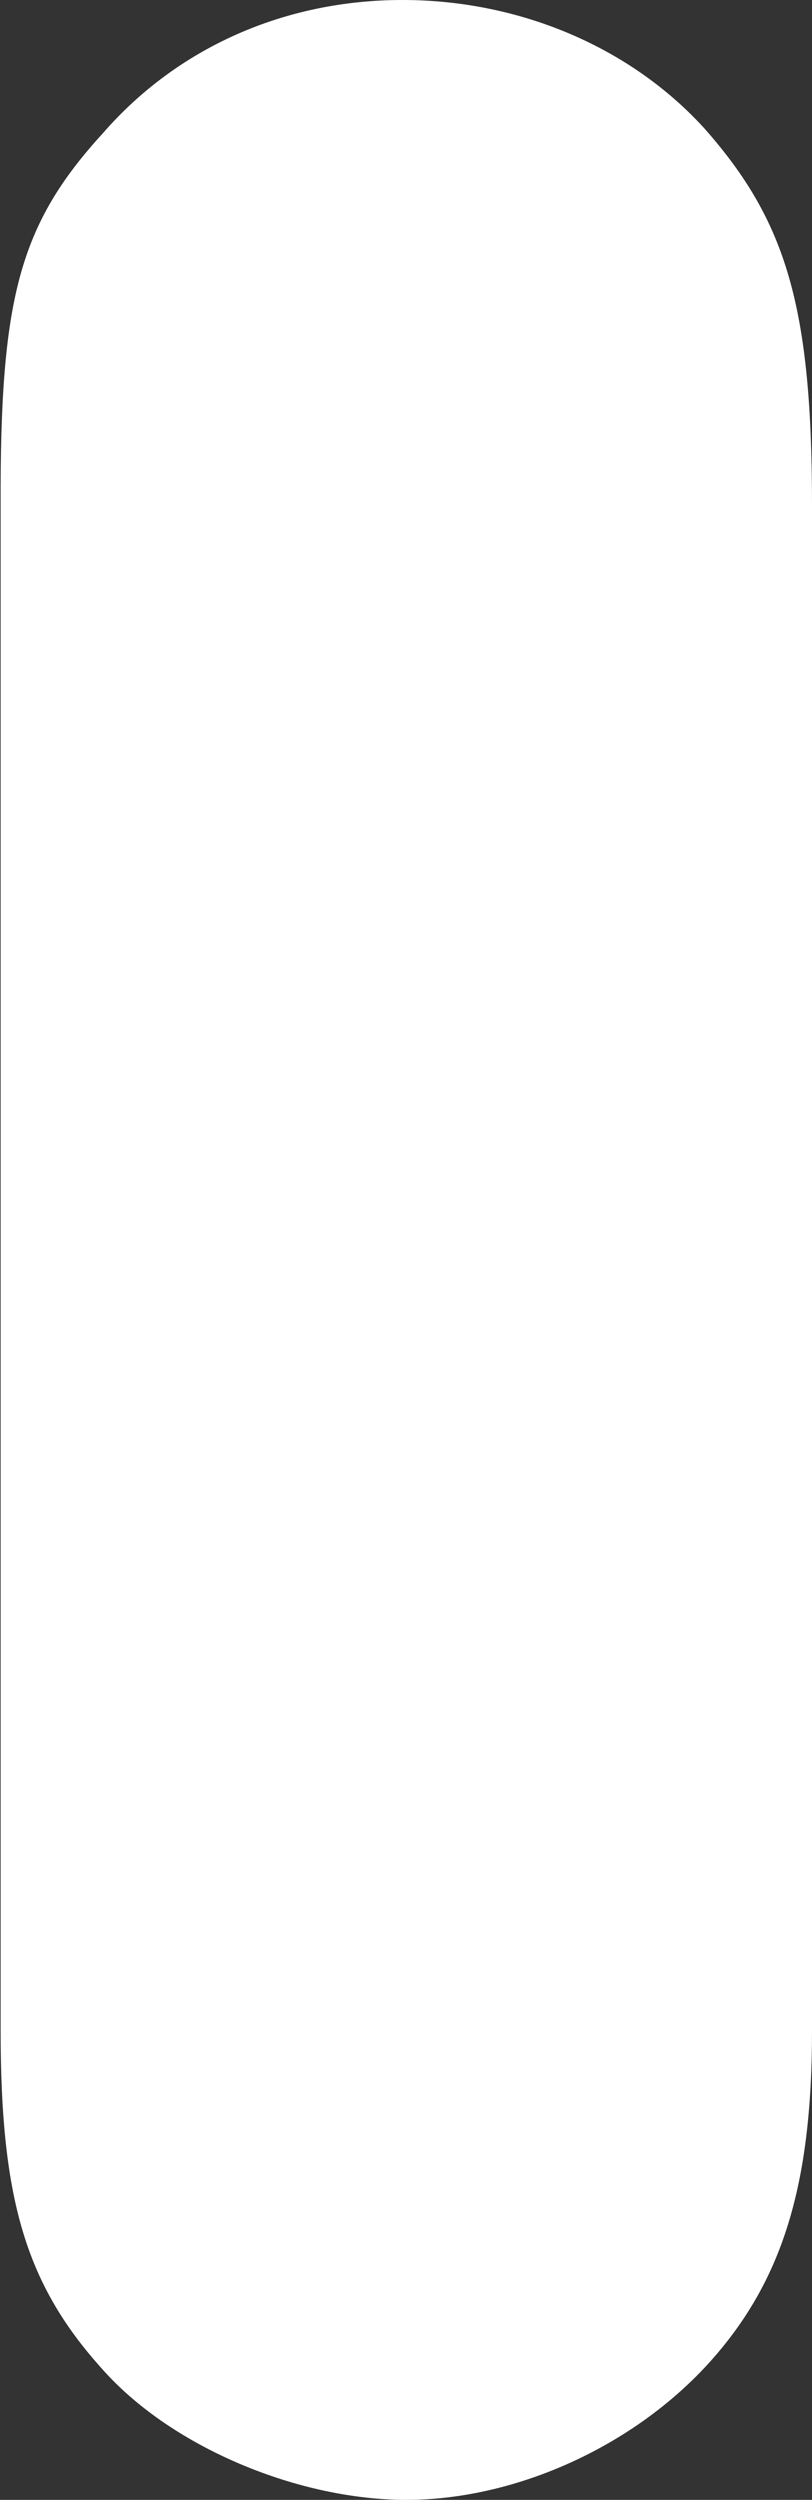 <?xml version="1.0" encoding="UTF-8"?>
<svg id="Layer_2" data-name="Layer 2" xmlns="http://www.w3.org/2000/svg" viewBox="0 0 12.59 38.75">
  <rect x="0" y="0" width="12.59" height="38.75" fill="#333333" stroke="none"/>
  <defs>
    <style>
      .cls-1 {
        fill: #fff;
      }
    </style>
  </defs>
  <g id="Layer_1-2" data-name="Layer 1">
    <path class="cls-1" d="M12.59,31.48c0,2.4-.46,3.89-1.6,5.15-1.2,1.32-3.03,2.12-4.69,2.12s-3.61-.8-4.69-2c-1.2-1.32-1.6-2.63-1.6-5.27V7.84C0,4.64.29,3.49,1.6,2.06,2.75.74,4.41,0,6.24,0s3.55.74,4.69,2c1.26,1.43,1.66,2.75,1.66,5.84v23.64Z"/>
  </g>
</svg>